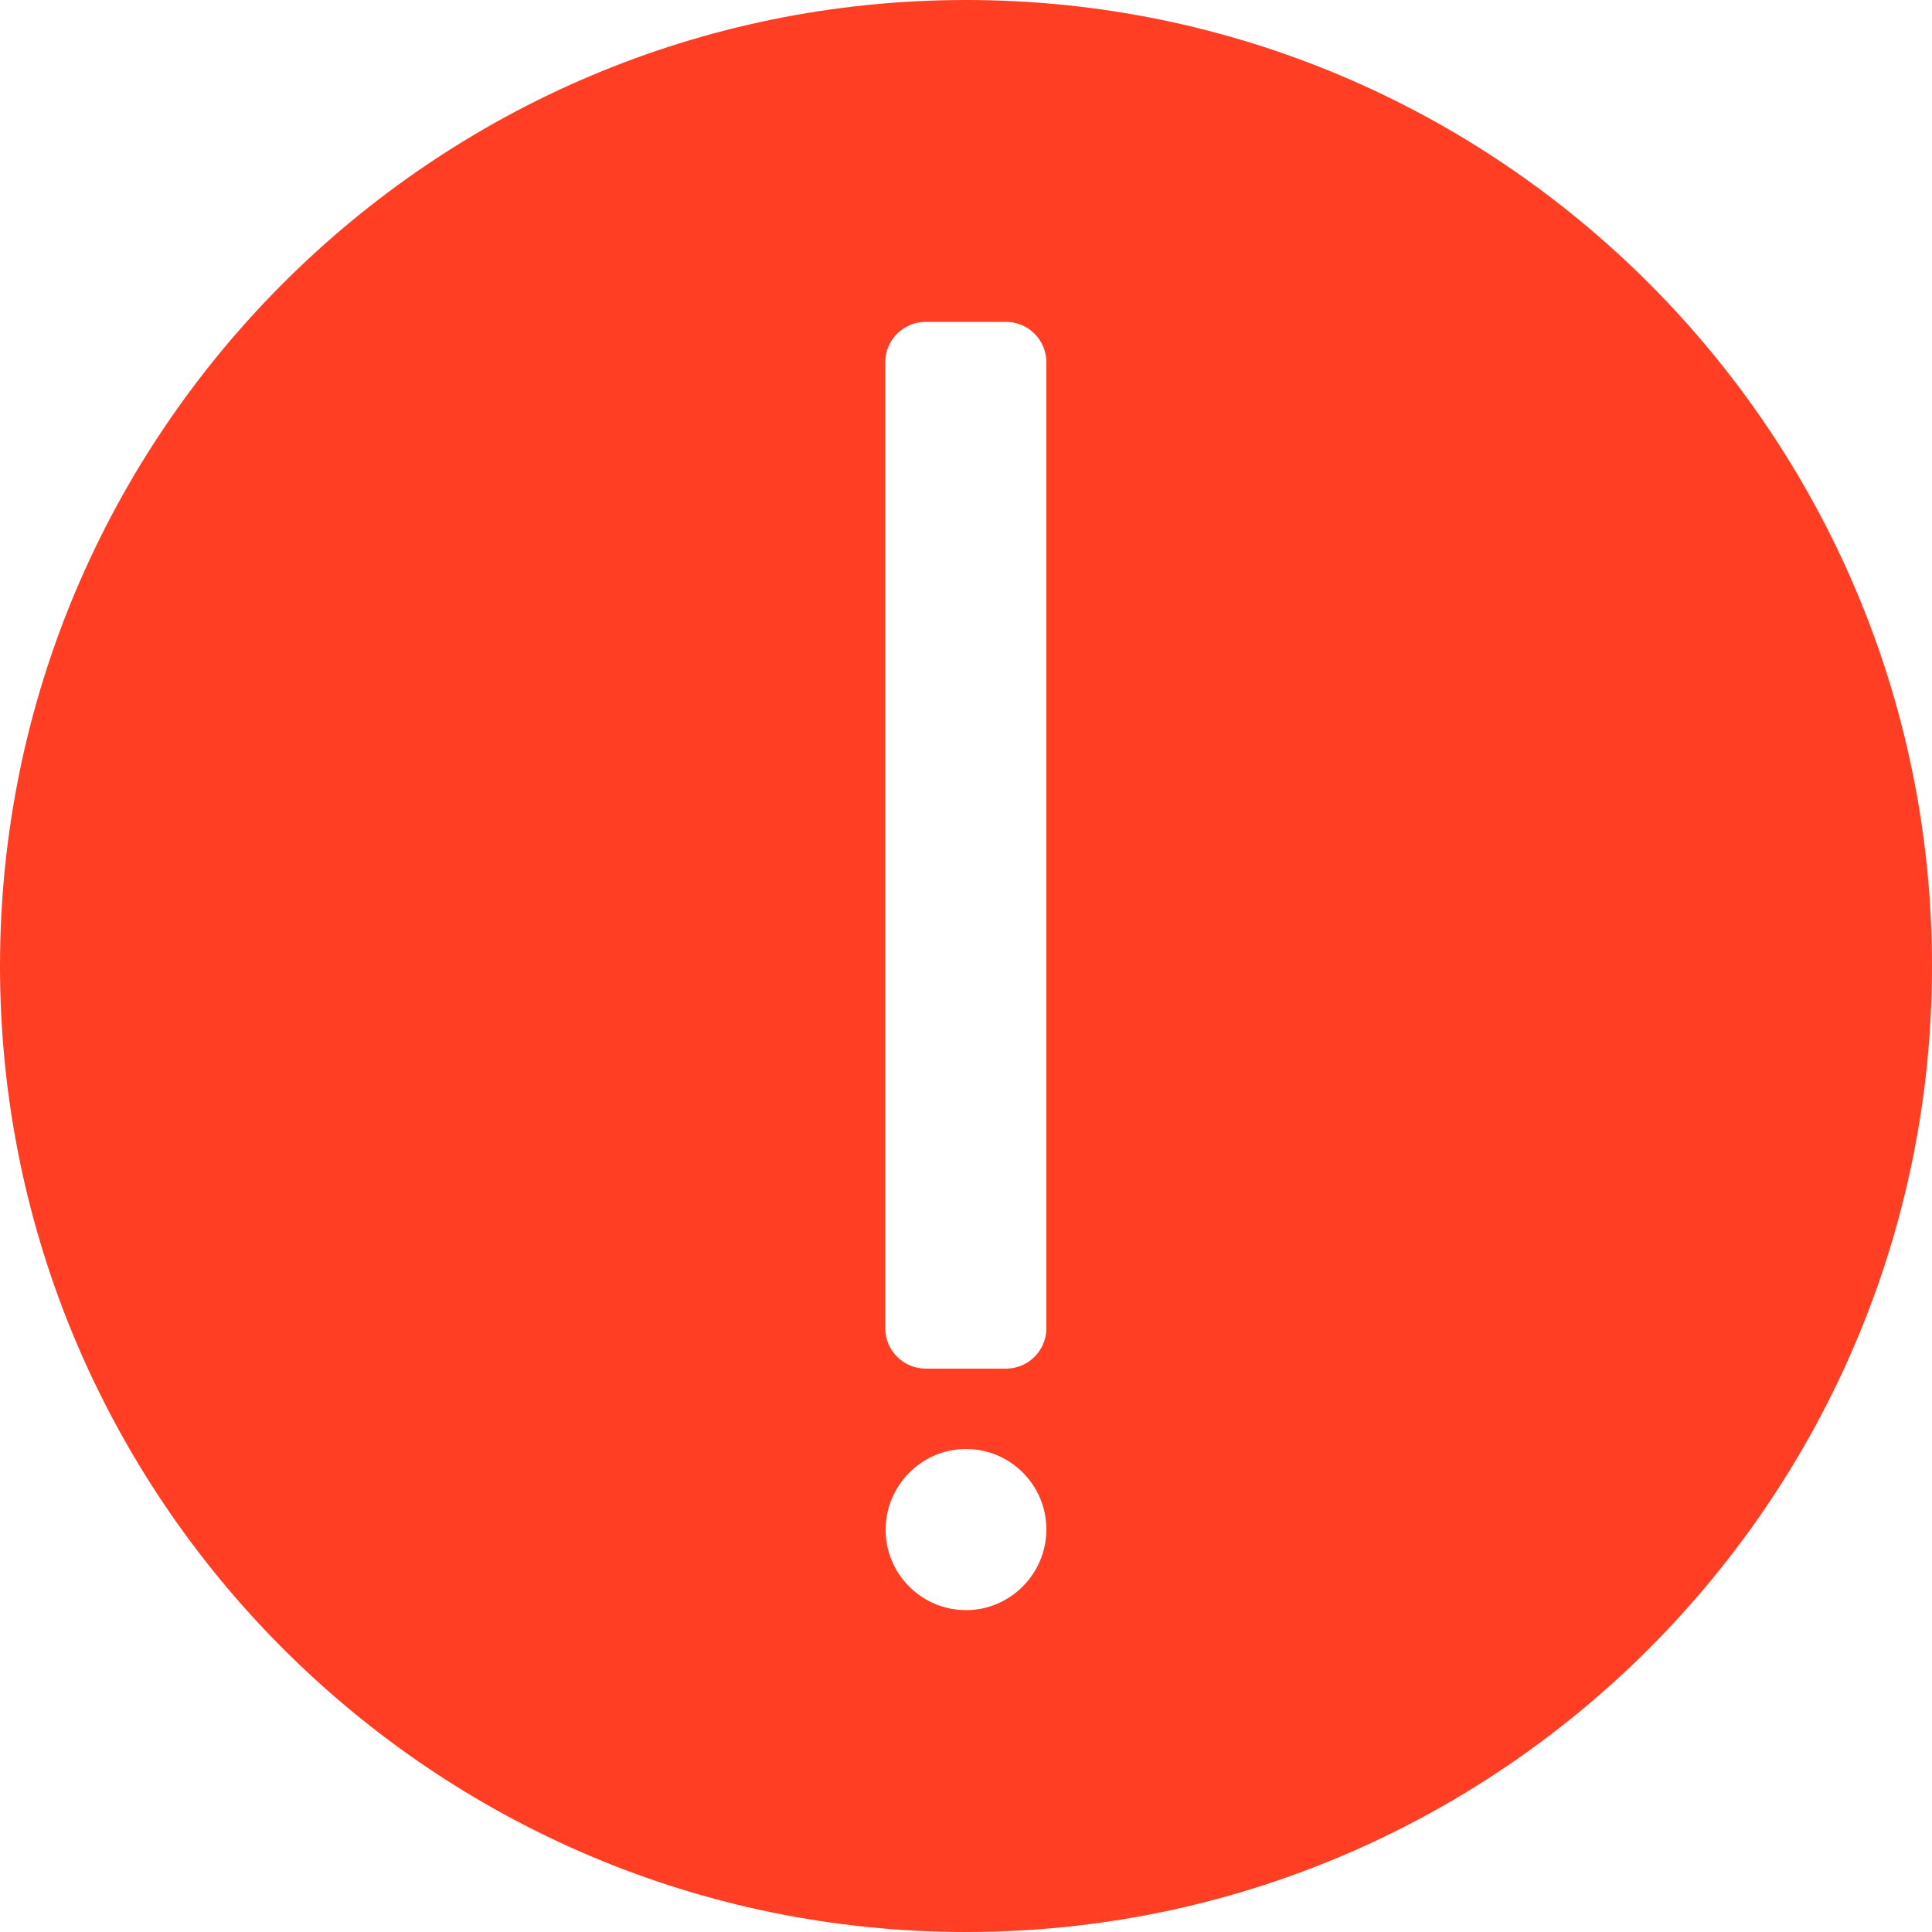 <svg width="20" height="20" viewBox="0 0 20 20" fill="none" xmlns="http://www.w3.org/2000/svg">
<g clip-path="url(#clip0_14_2609)">
<path d="M10 0C4.484 0 0 4.484 0 10C0 15.516 4.484 20 10 20C15.516 20 20 15.516 20 10C20 4.484 15.516 0 10 0ZM10 16.668C9.539 16.668 9.168 16.293 9.168 15.836C9.168 15.379 9.539 15 10 15C10.461 15 10.832 15.375 10.832 15.832C10.832 16.289 10.461 16.668 10 16.668ZM10.832 13.75C10.832 13.98 10.645 14.168 10.414 14.168H9.582C9.352 14.168 9.164 13.98 9.164 13.75V3.75C9.164 3.52 9.352 3.332 9.582 3.332H10.414C10.645 3.332 10.832 3.52 10.832 3.75V13.75Z" fill="#FF3E24"/>
</g>
<defs>
<clipPath id="clip0_14_2609">
<rect width="20" height="20" fill="white"/>
</clipPath>
</defs>
</svg>
